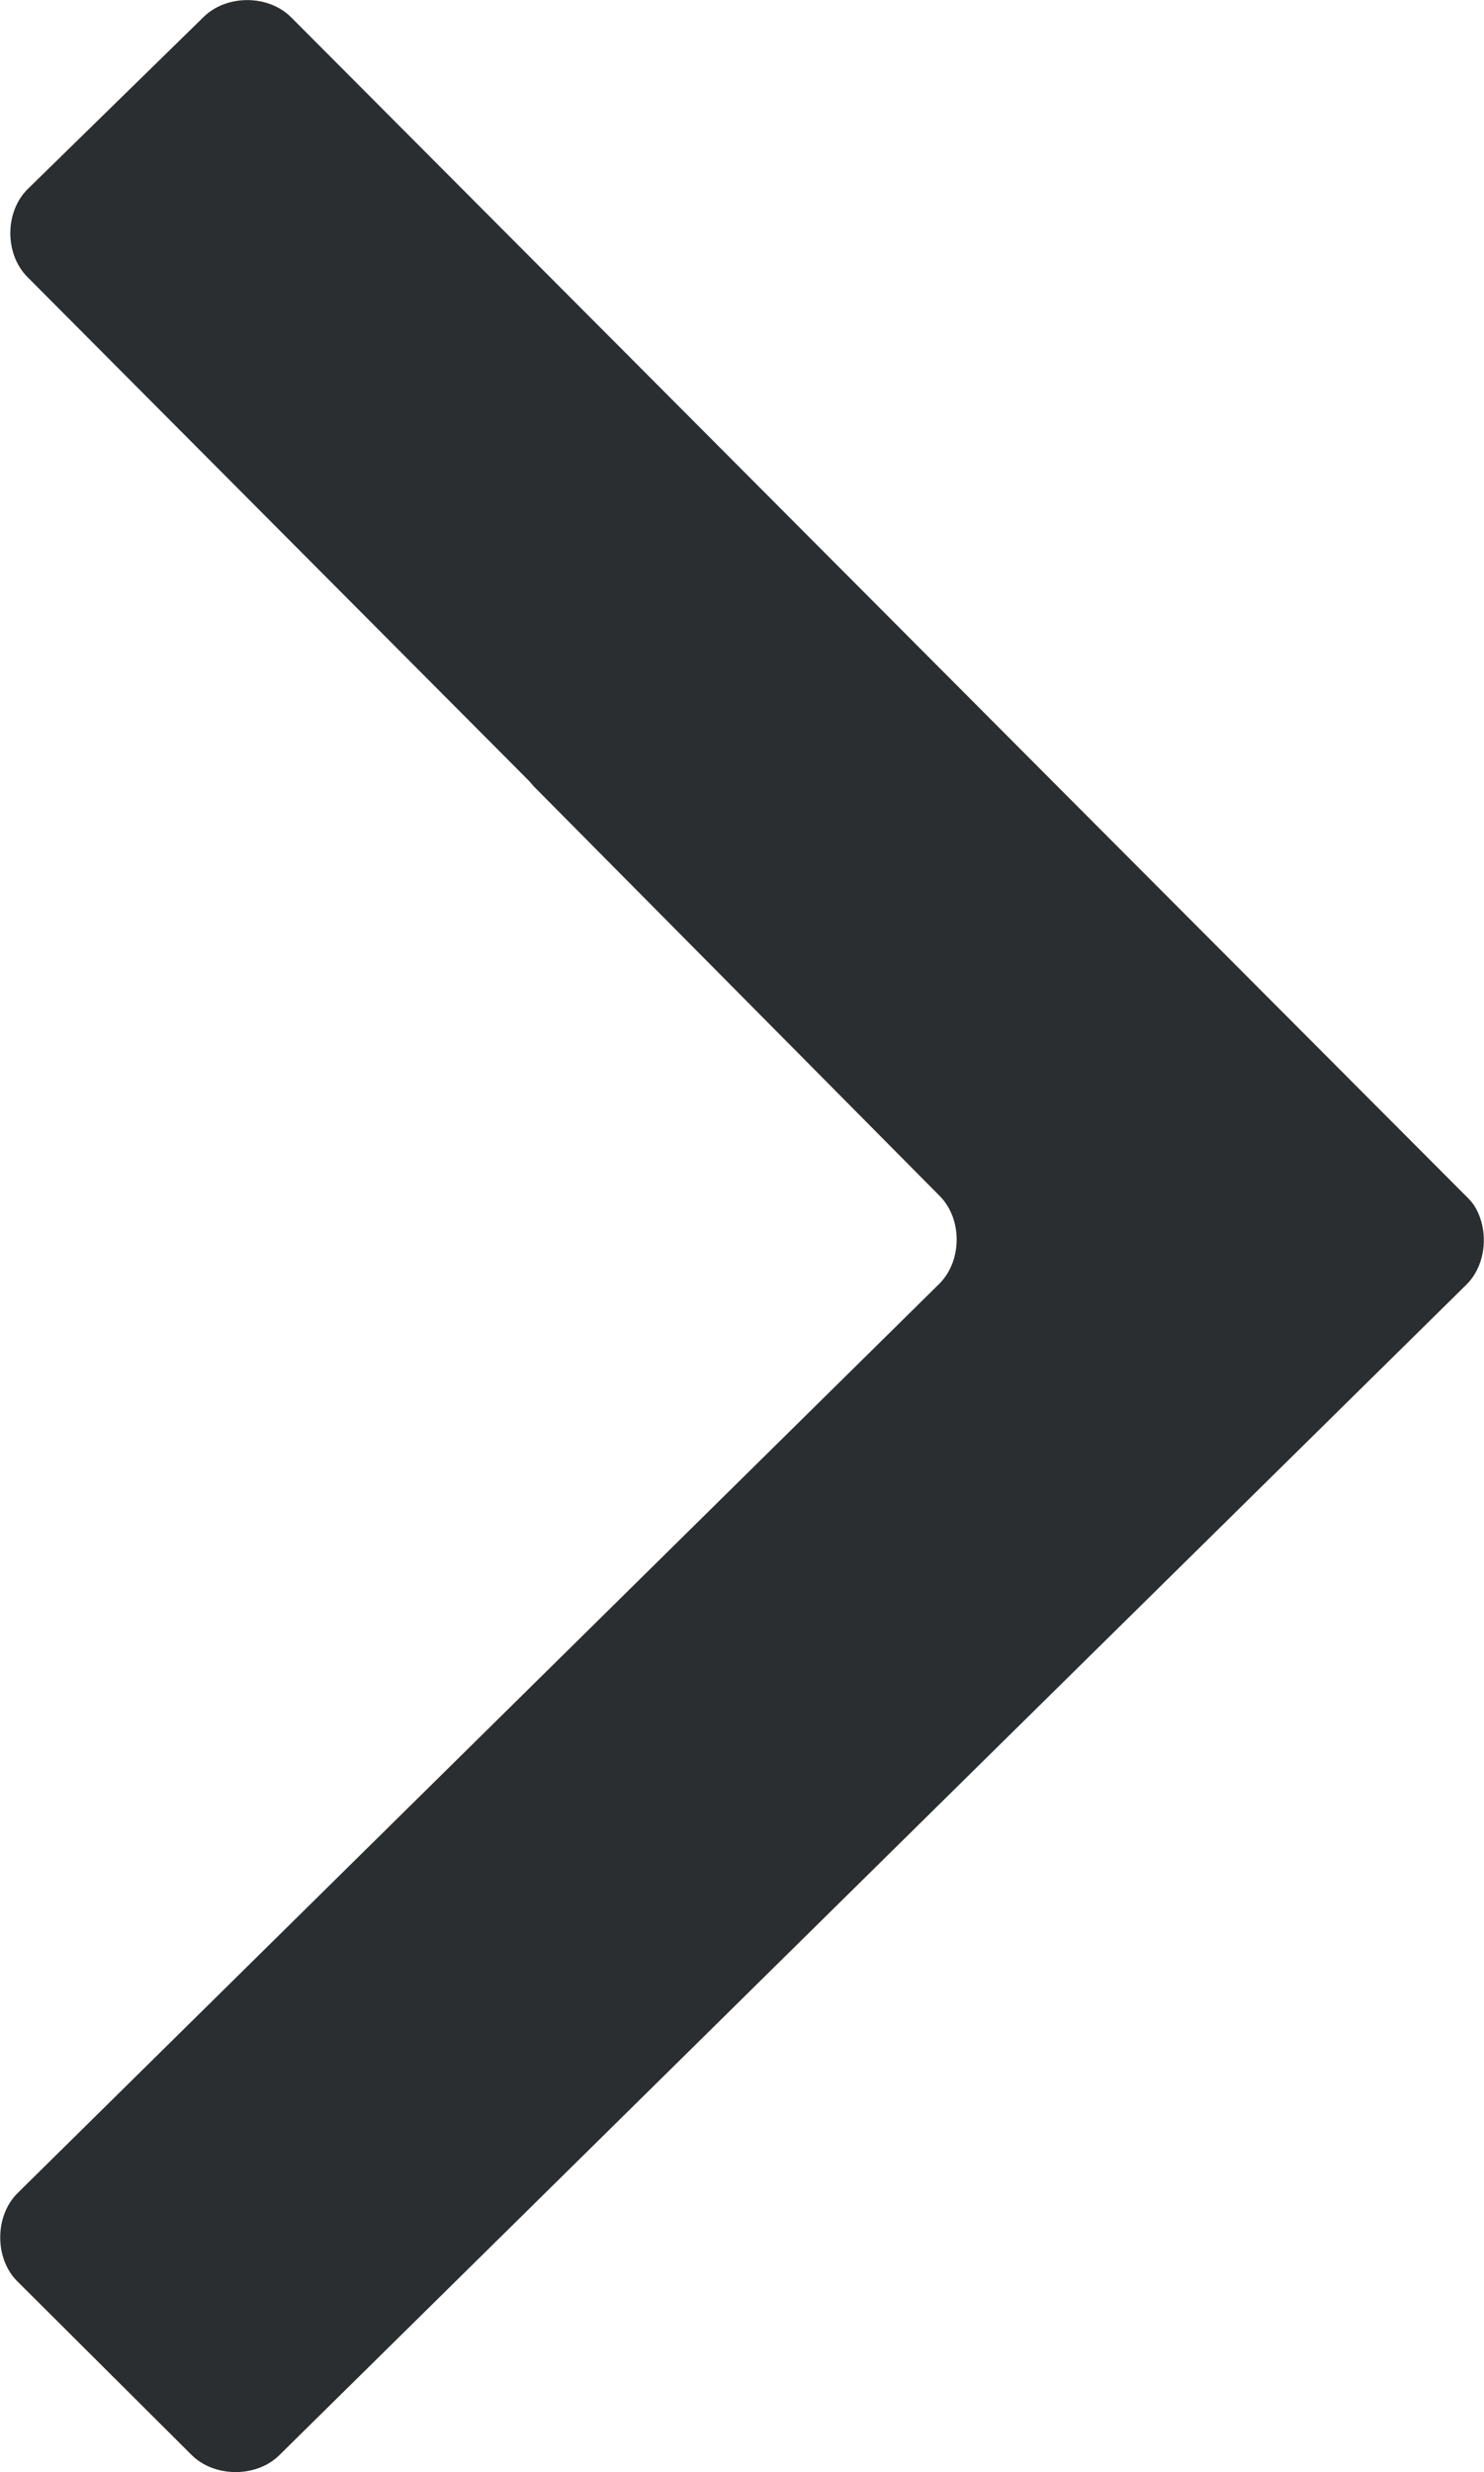 <?xml version="1.0" encoding="utf-8"?>
<!-- Generator: Adobe Illustrator 18.0.0, SVG Export Plug-In . SVG Version: 6.00 Build 0)  -->
<!DOCTYPE svg PUBLIC "-//W3C//DTD SVG 1.1//EN" "http://www.w3.org/Graphics/SVG/1.1/DTD/svg11.dtd">
<svg version="1.1" id="Layer_1" xmlns="http://www.w3.org/2000/svg" xmlns:xlink="http://www.w3.org/1999/xlink" x="0px" y="0px"
	 viewBox="46.1 13.6 420.5 700.3" enable-background="new 46.1 13.6 420.5 700.3" xml:space="preserve">
<path fill="#2B2E30" d="M461.6,377.5L322.9,514.2L125.2,709.1c-6.5,6.4-18.5,6.3-24.9-0.2l-49.4-49.2c-6.4-6.5-6.3-18.5,0.2-24.9
	l261.1-257.5c6.5-6.4,6.7-18.3,0.2-24.9L197.6,236.6c-0.5-0.5-1-1.1-1.4-1.6L53.9,92.1c-6.5-6.5-6.5-18.4,0-24.9l49.8-48.7
	c6.5-6.5,18.4-6.5,24.9,0L347.4,238l114.7,115c0.6,0.6,1.1,1.2,1.6,1.9c0.1,0.1,0.1,0.2,0.2,0.3C468.1,362,467.3,371.9,461.6,377.5z
	"/>
</svg>
